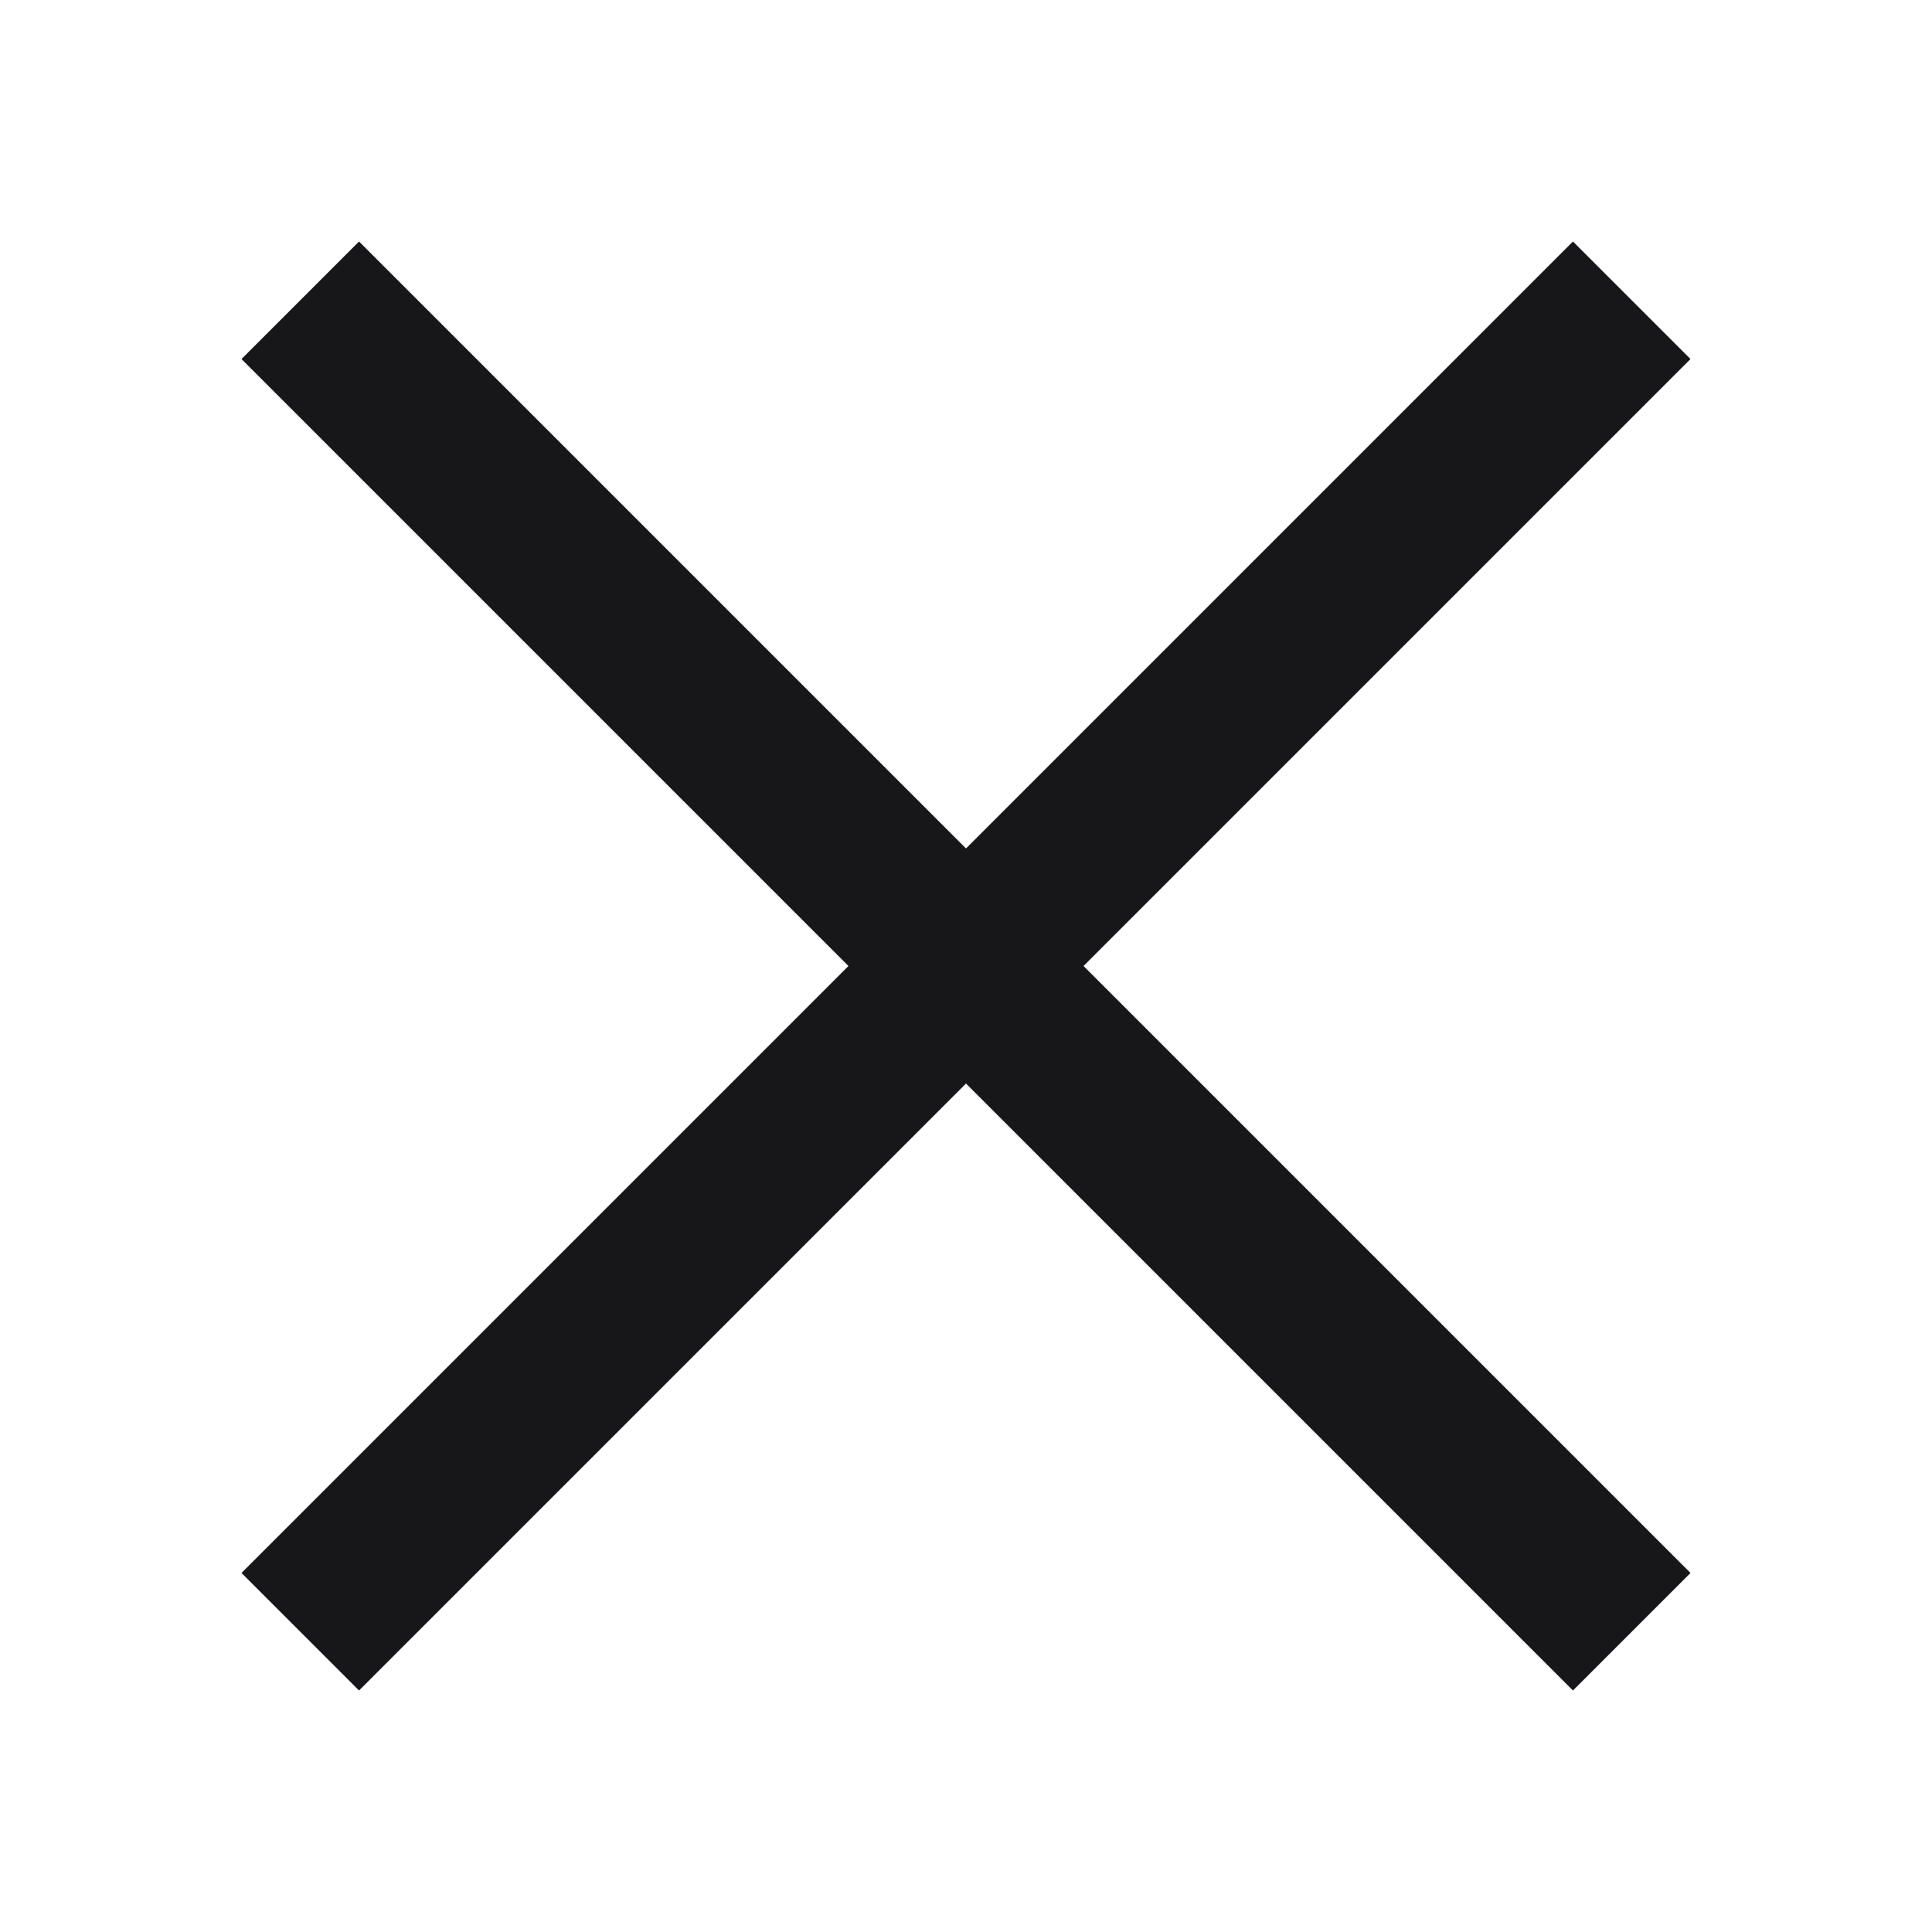 <svg xmlns:xlink="http://www.w3.org/1999/xlink" xmlns="http://www.w3.org/2000/svg" width="24" height="24" viewBox="0 0 24 24" fill="currentColor"><path fill-rule="evenodd" d="M10.54 12 3 4.46 4.46 3 12 10.54 19.54 3 21 4.46 13.46 12 21 19.54 19.54 21 12 13.46 4.46 21 3 19.54 10.54 12Z" clip-rule="evenodd" fill="#17171A"></path></svg>